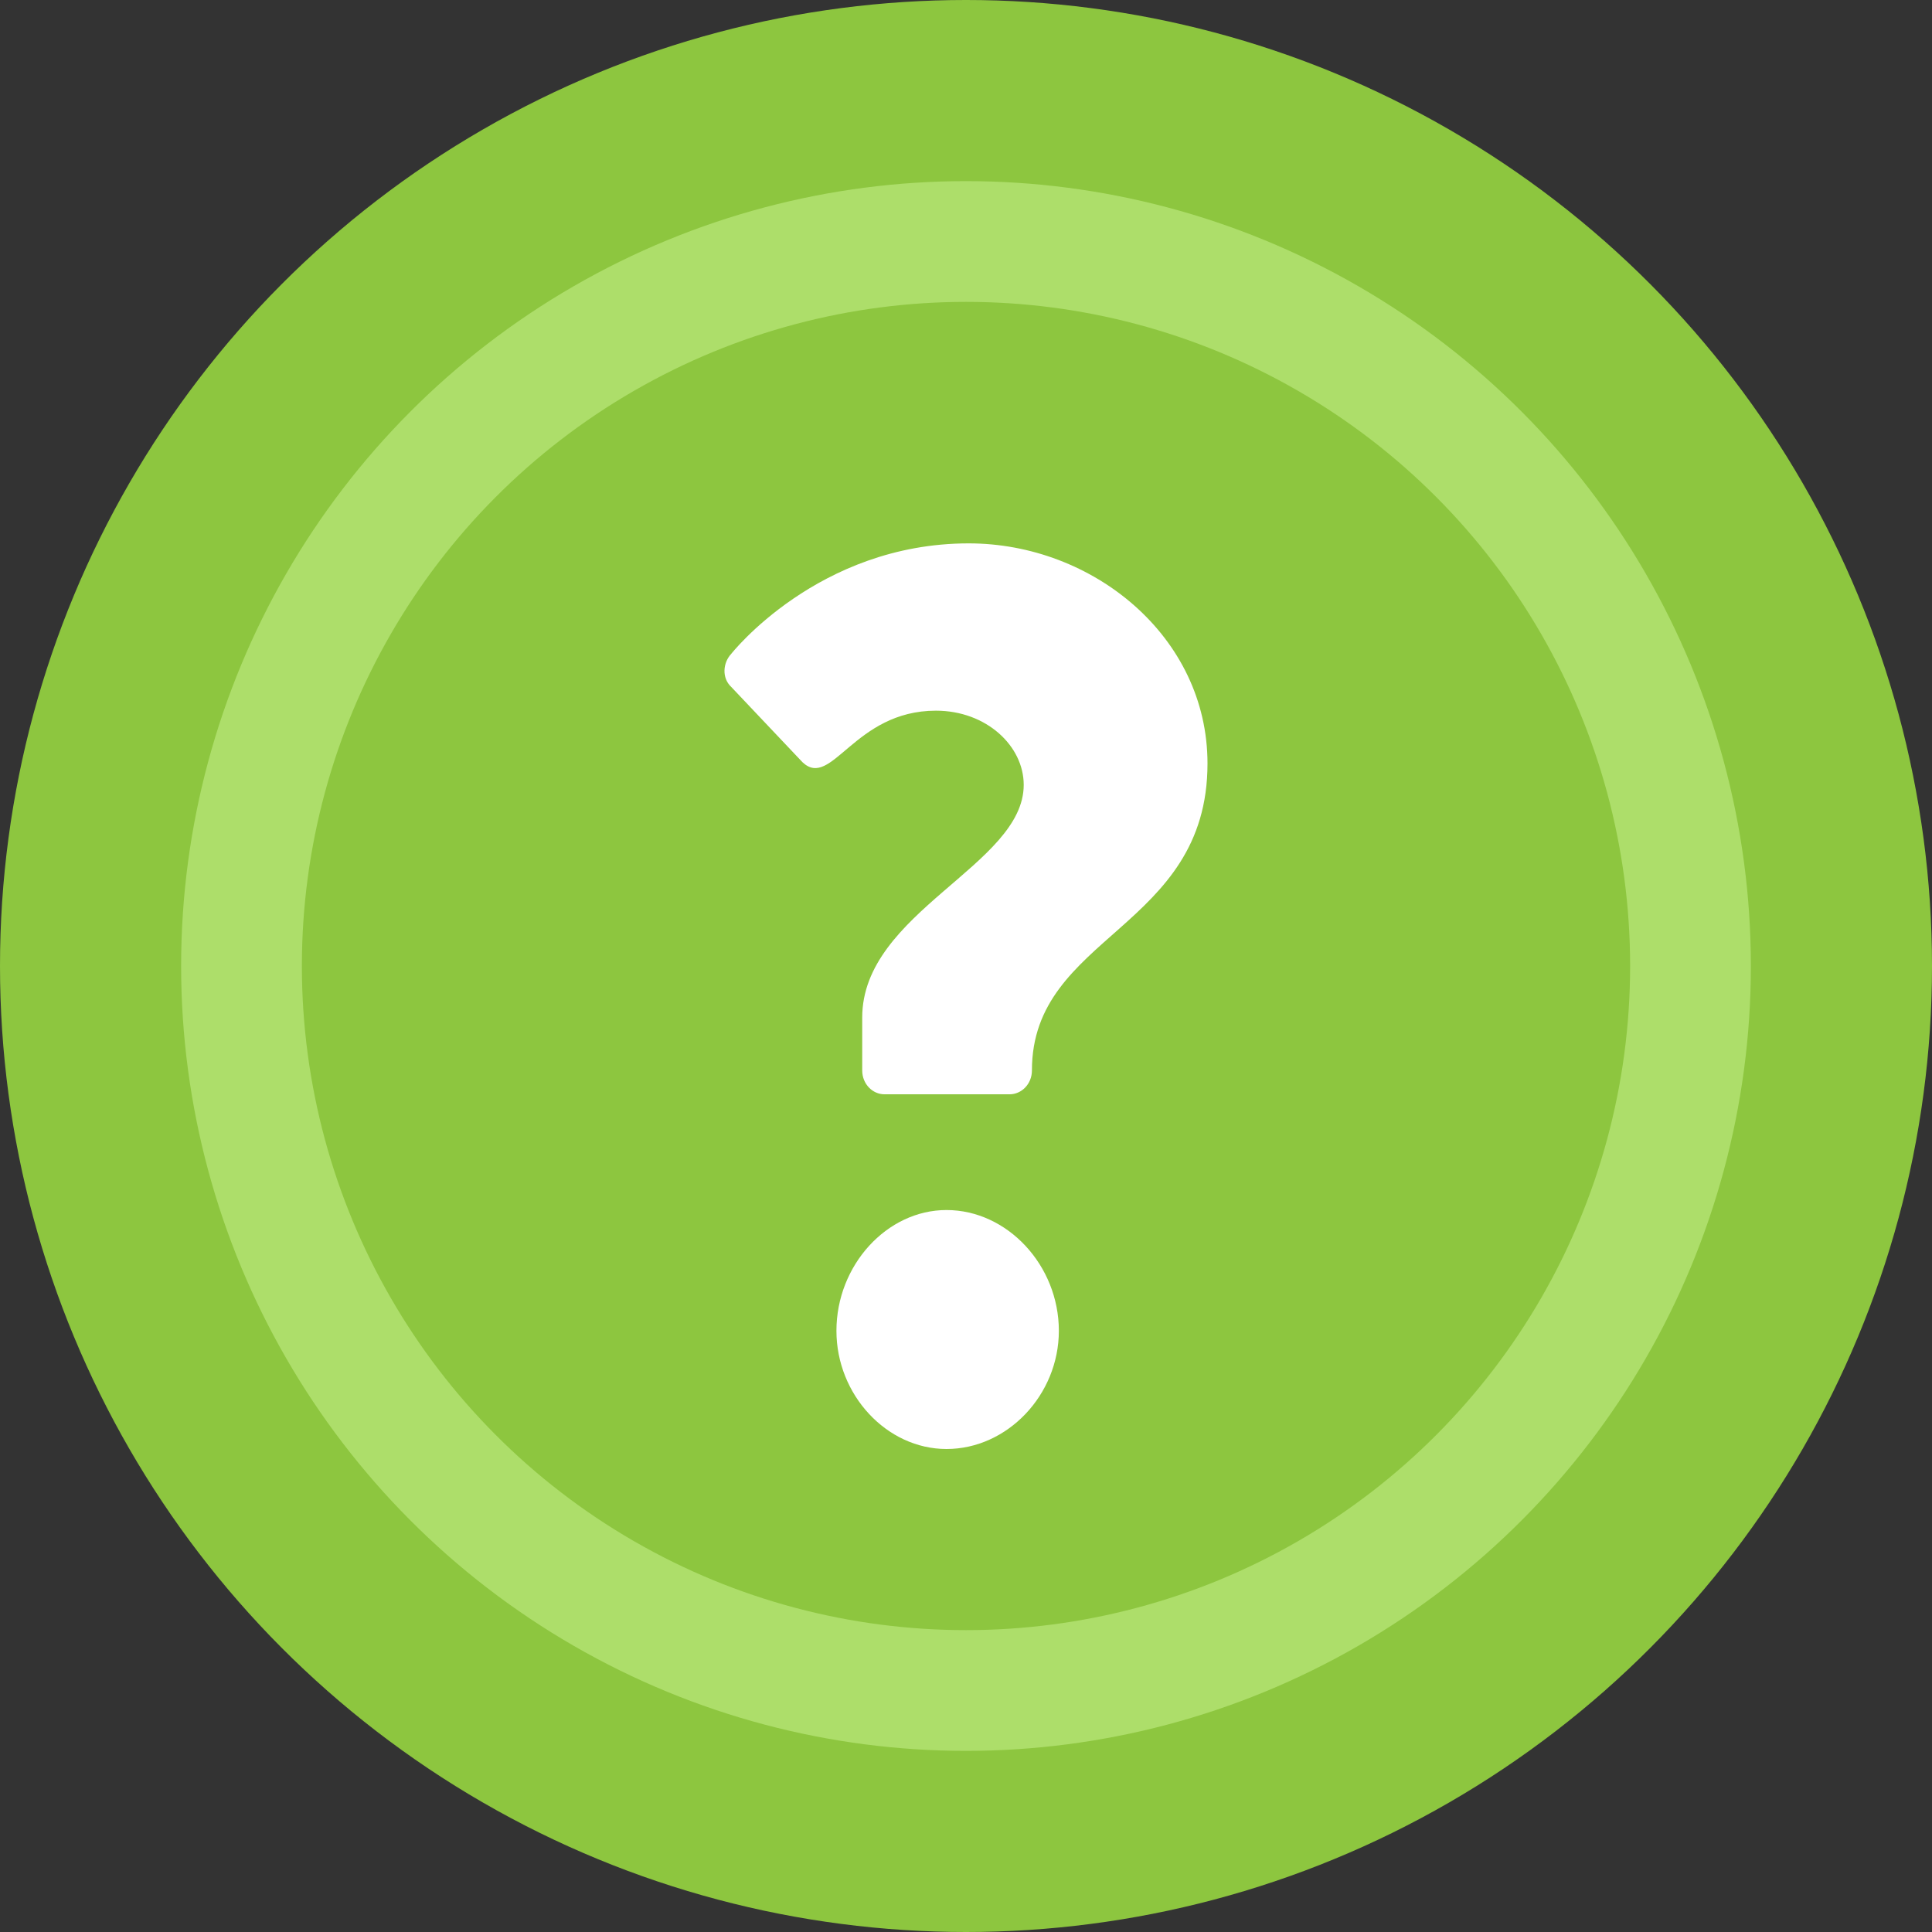 <?xml version="1.0" encoding="UTF-8"?>
<svg width="32px" height="32px" viewBox="0 0 32 32" version="1.1" xmlns="http://www.w3.org/2000/svg" xmlns:xlink="http://www.w3.org/1999/xlink">
    <rect x="0" y="0" width="32" height="32" fill="#333333" stroke="none"/>
    <!-- Generator: Sketch 43.2 (39069) - http://www.bohemiancoding.com/sketch -->
    <title>Group 18</title>
    <desc>Created with Sketch.</desc>
    <defs></defs>
    <g id="Page-1" stroke="none" stroke-width="1" fill="none" fill-rule="evenodd">
        <g id="Pricing" transform="translate(-366, -1138)">
            <g id="Group-40" transform="translate(366, 1134)">
                <g id="Group-18" transform="translate(0, 4)">
                    <circle id="Oval-3" fill="#8DC63F" cx="16" cy="16" r="16"></circle>
                    <circle id="Oval-3" stroke="#ADDE6A" stroke-width="2" cx="16" cy="16" r="12"></circle>
                    <path d="M14.649,18.125 L16.723,18.125 C16.917,18.125 17.092,17.958 17.092,17.729 C17.092,15.479 20,15.396 20,12.646 C20,10.542 18.1,9 16.045,9 C13.544,9 12.109,10.833 12.109,10.833 C11.973,10.979 11.954,11.229 12.109,11.375 L13.292,12.625 C13.777,13.083 14.145,11.771 15.502,11.771 C16.336,11.771 16.956,12.354 16.956,13 C16.956,14.333 14.281,15.104 14.281,16.854 L14.281,17.729 C14.281,17.958 14.455,18.125 14.649,18.125 Z M13.854,22.042 C13.854,23.104 14.688,24 15.677,24 C16.685,24 17.538,23.104 17.538,22.042 C17.538,20.958 16.685,20.042 15.677,20.042 C14.688,20.042 13.854,20.958 13.854,22.042 Z" id="?" fill="#FFFFFF"></path>
                </g>
            </g>
        </g>
    </g>
</svg>